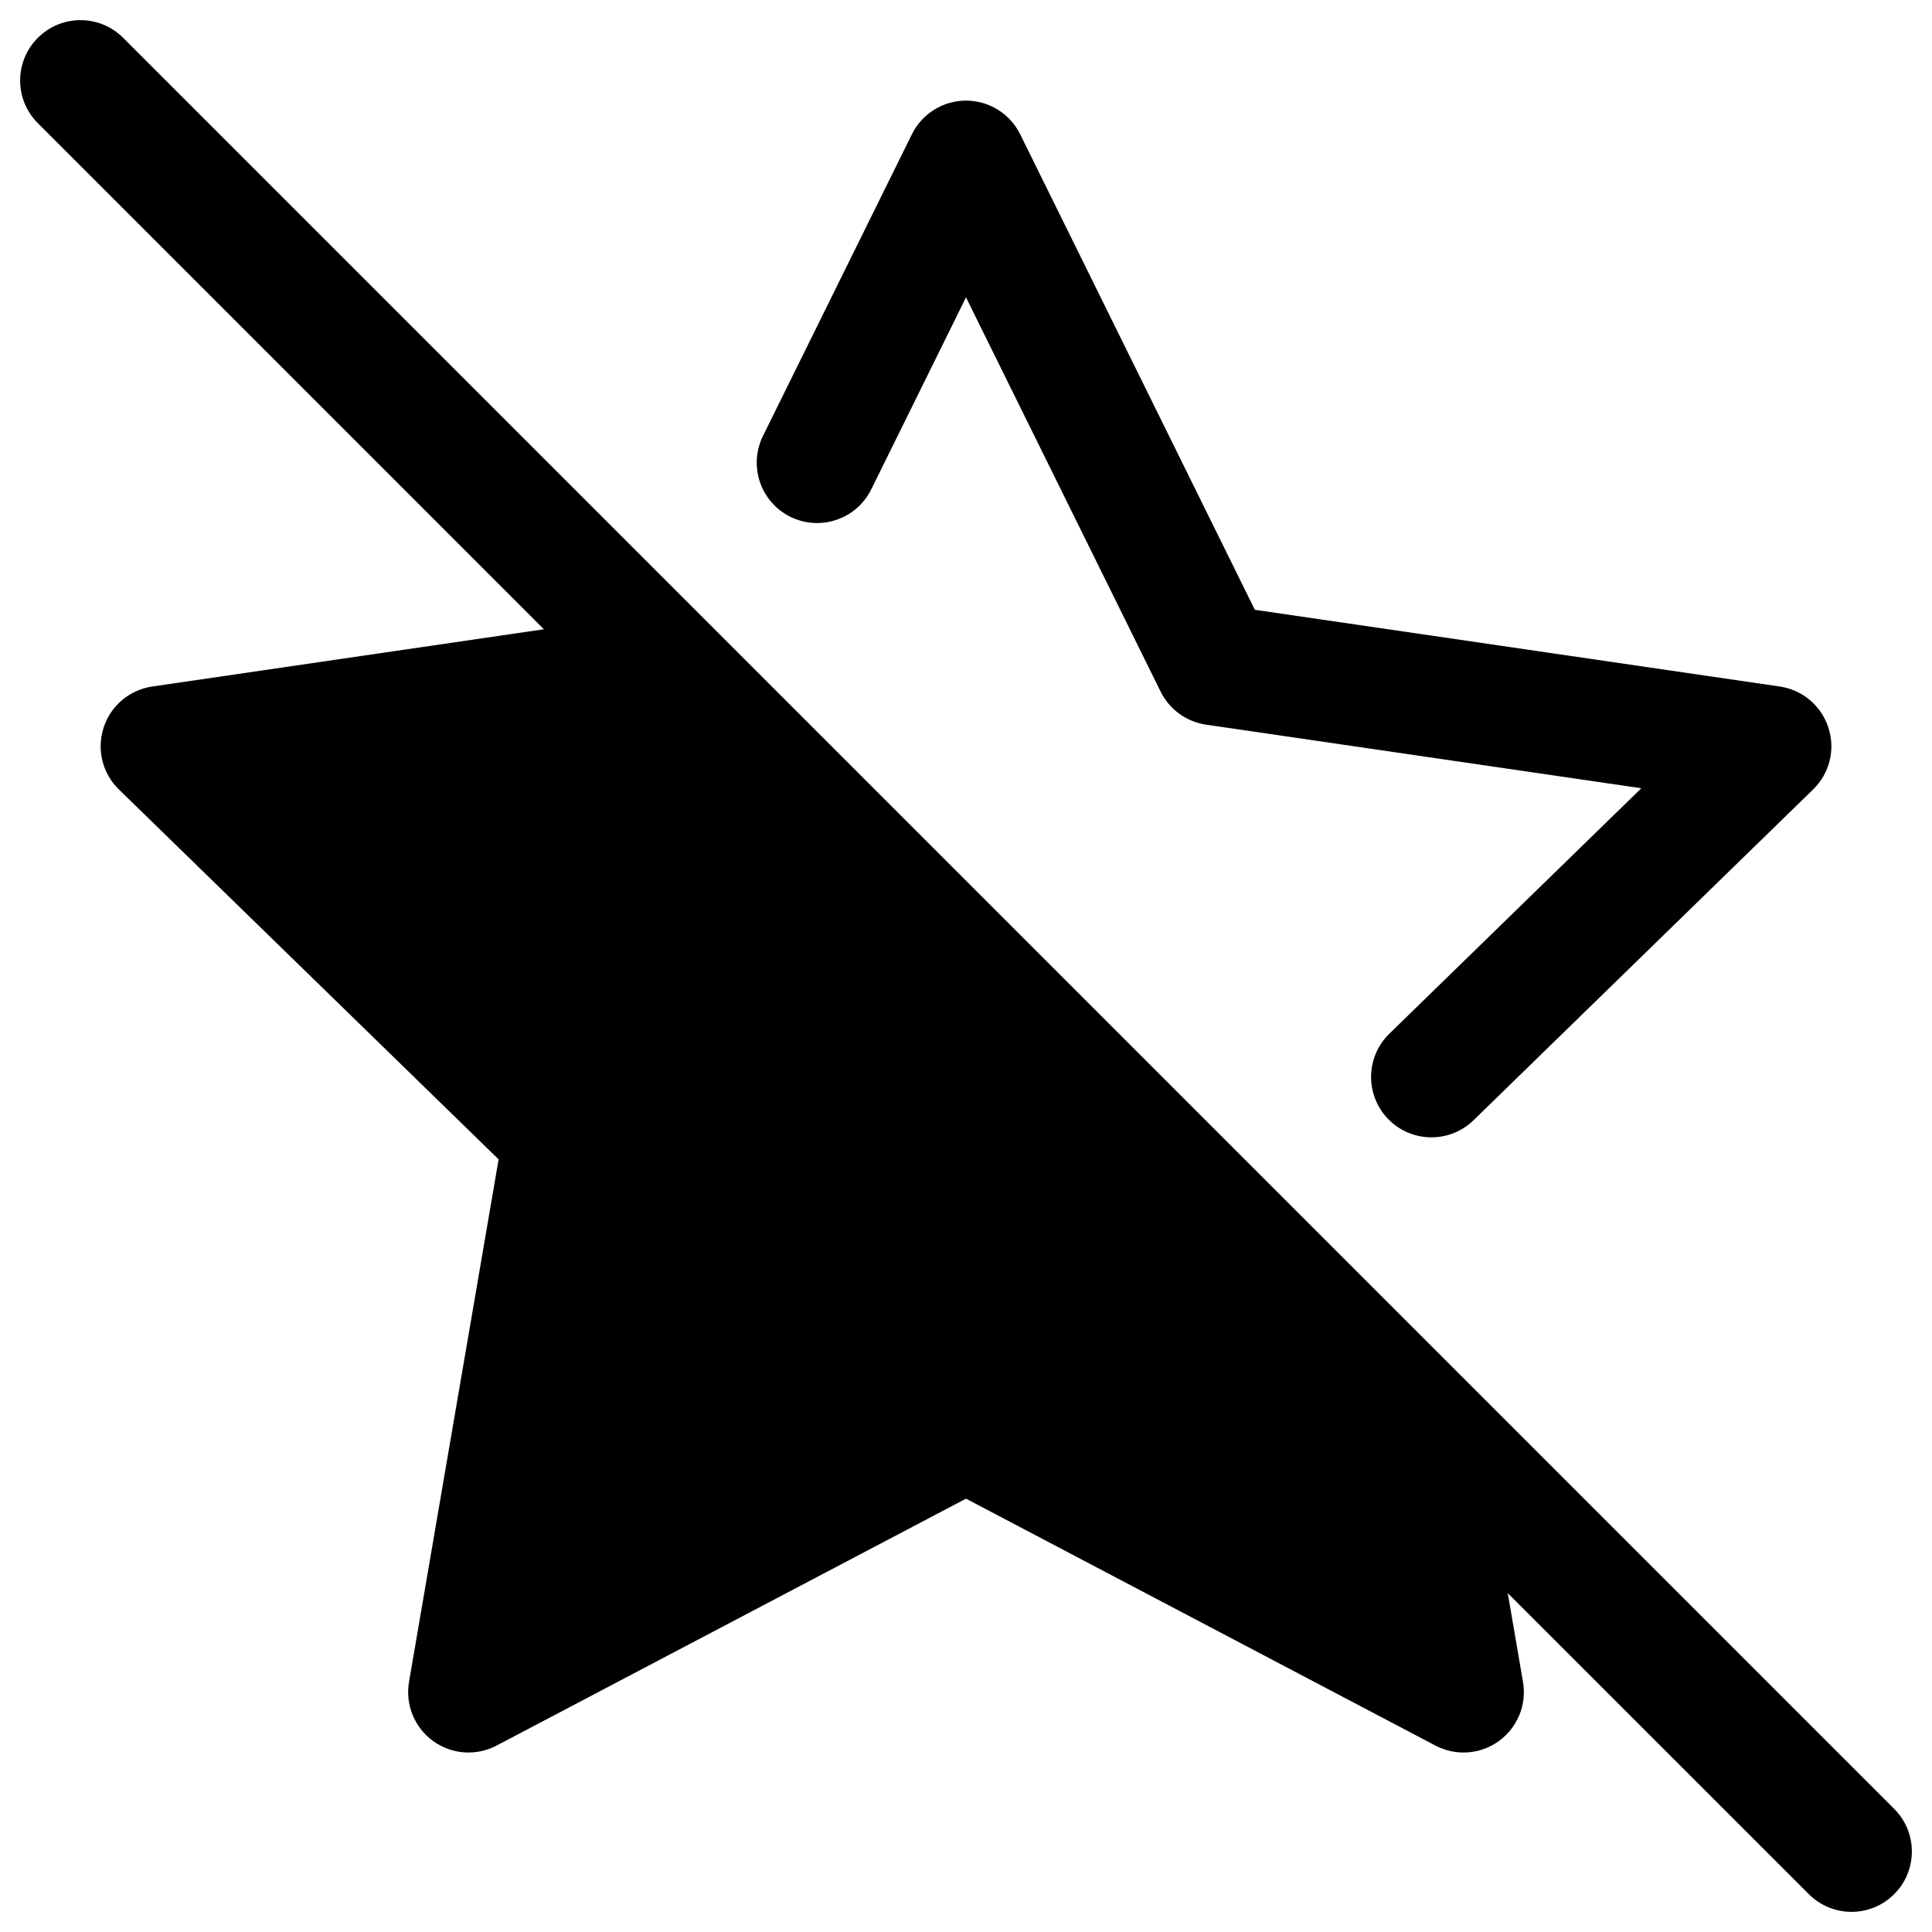 <svg viewbox="0 0 24 24" width="24" height="24" fill="black" xmlns="http://www.w3.org/2000/svg">
 <g transform="translate(0.25, 0.25)">
  <path d="M1.28 0.22C0.987 -0.073 0.513 -0.073 0.22 0.22C-0.073 0.513 -0.073 0.987 0.22 1.28L6.506 7.567L1.642 8.278C1.359 8.319 1.125 8.517 1.037 8.789C0.949 9.06 1.022 9.358 1.227 9.557L5.944 14.152L4.831 20.643C4.783 20.925 4.898 21.209 5.129 21.377C5.36 21.545 5.666 21.567 5.919 21.434L11.75 18.367L17.581 21.434C17.834 21.567 18.14 21.545 18.371 21.377C18.602 21.209 18.718 20.925 18.669 20.643L18.48 19.541L22.22 23.28C22.513 23.573 22.987 23.573 23.28 23.28C23.573 22.987 23.573 22.513 23.28 22.22L1.28 0.22ZM16.643 17.704L7.829 8.889L3.361 9.542L7.273 13.353C7.45 13.525 7.531 13.773 7.489 14.017L6.566 19.399L11.401 16.856C11.62 16.741 11.881 16.741 12.099 16.856L16.934 19.399L16.643 17.704Z" fill-rule="EVENODD"></path>
  <path d="M12.423 1.418C12.296 1.162 12.036 1 11.75 1C11.465 1 11.204 1.162 11.078 1.418L9.228 5.165C9.045 5.537 9.197 5.986 9.568 6.17C9.94 6.353 10.39 6.2 10.573 5.829L11.75 3.444L14.168 8.342C14.277 8.563 14.488 8.716 14.732 8.752L20.139 9.542L17.009 12.591C16.712 12.88 16.706 13.355 16.995 13.652C17.284 13.948 17.758 13.955 18.055 13.666L22.273 9.557C22.478 9.358 22.552 9.06 22.463 8.789C22.375 8.517 22.141 8.319 21.858 8.278L15.338 7.325L12.423 1.418Z" fill-rule="NONZERO"></path>
 </g>
</svg>